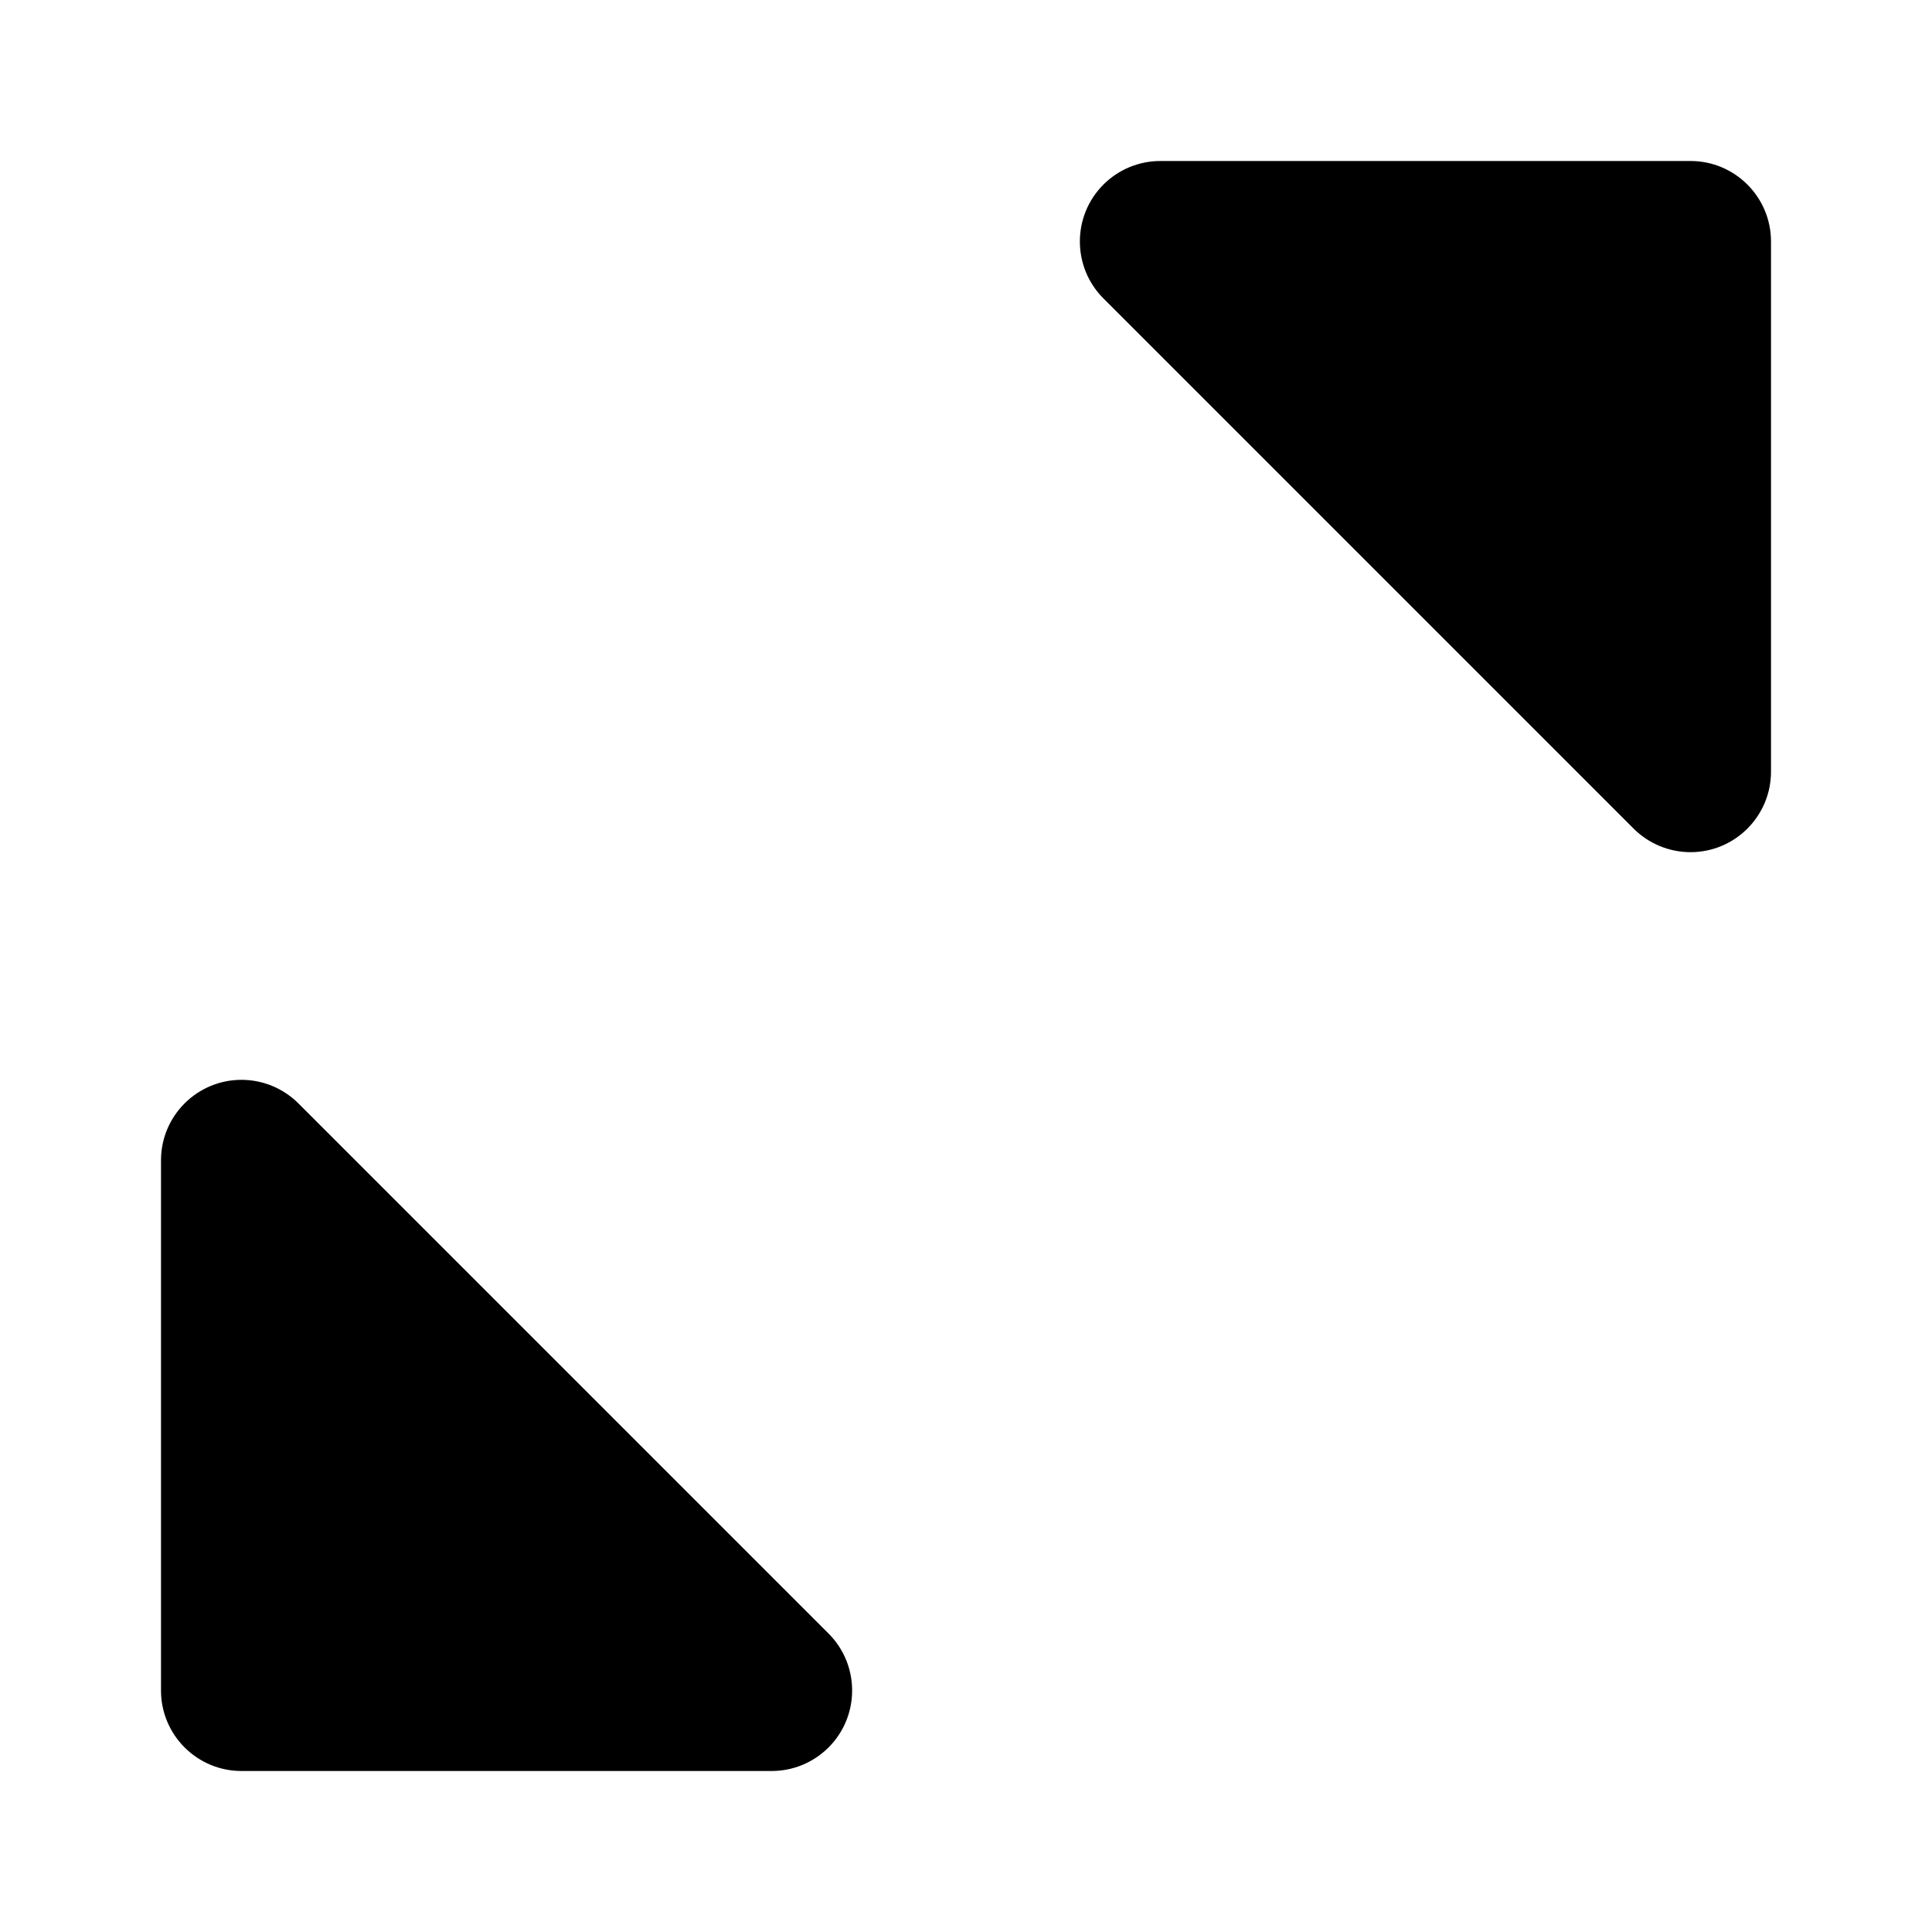 <svg xmlns="http://www.w3.org/2000/svg" width="24" height="24" viewBox="0 0 24 24">
  <path d="M3,13.414 C3.265,13.414 3.52,13.52 3.707,13.707 L10.293,20.293 C10.683,20.683 10.683,21.317 10.293,21.707 C10.105,21.895 9.851,22 9.586,22 L3,22 C2.448,22 2,21.552 2,21 L2,14.414 C2,13.862 2.448,13.414 3,13.414 Z M21,2 C21.552,2 22,2.448 22,3 L22,9.586 C22,10.138 21.552,10.586 21,10.586 C20.735,10.586 20.48,10.48 20.293,10.293 L13.707,3.707 C13.317,3.317 13.317,2.683 13.707,2.293 C13.895,2.105 14.149,2 14.414,2 L21,2 Z"/>
</svg>
